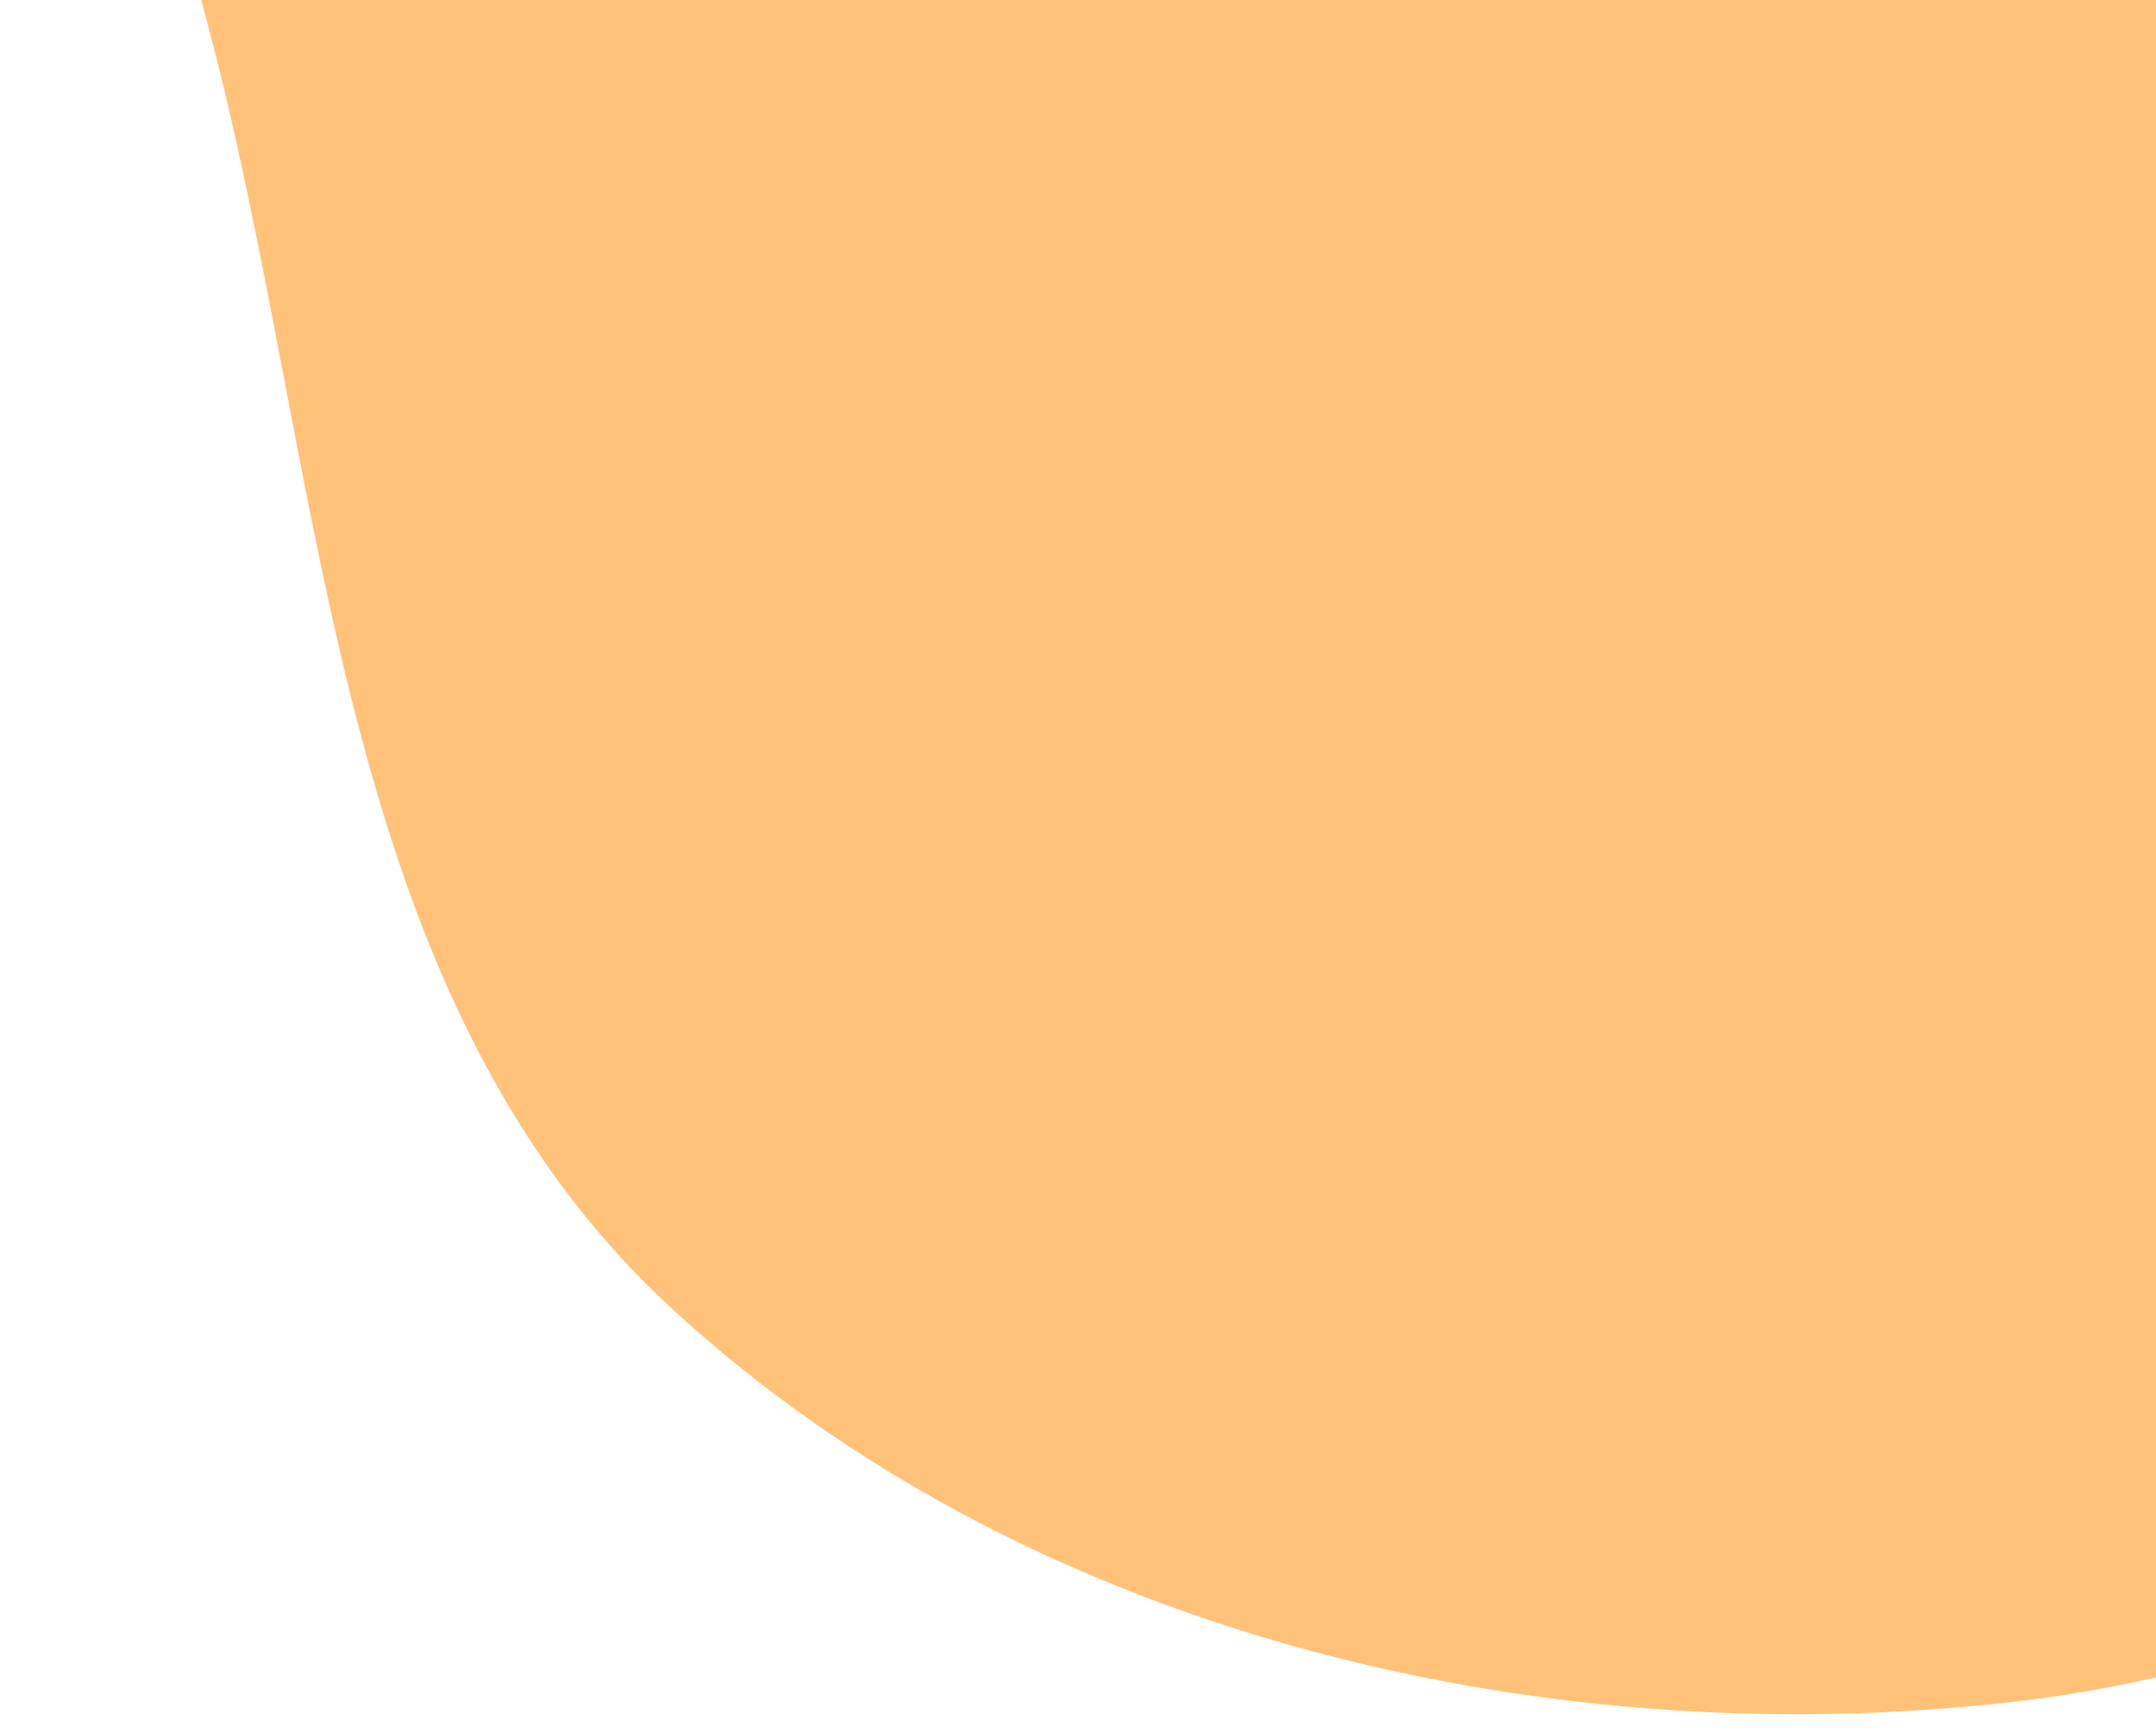 <svg width="97" height="78" viewBox="0 0 97 78" fill="none" xmlns="http://www.w3.org/2000/svg">
<path fill-rule="evenodd" clip-rule="evenodd" d="M90.328 -105.947C109.948 -107.414 134.168 -117.147 147.831 -102.99C161.977 -88.333 148.85 -63.732 150.653 -43.442C151.913 -29.267 158.238 -16.404 156.784 -2.247C155.001 15.121 152.668 33.132 141.418 46.482C128.357 61.98 110.47 74.368 90.328 76.615C69.049 78.989 45.978 73.389 30.226 58.887C15.108 44.969 14.74 22.282 9.677 2.366C5.006 -16.011 -3.543 -34.411 1.891 -52.577C7.381 -70.934 22.344 -84.937 38.749 -94.837C54.184 -104.152 72.35 -104.603 90.328 -105.947Z" fill="#FFC278"/>
</svg>
